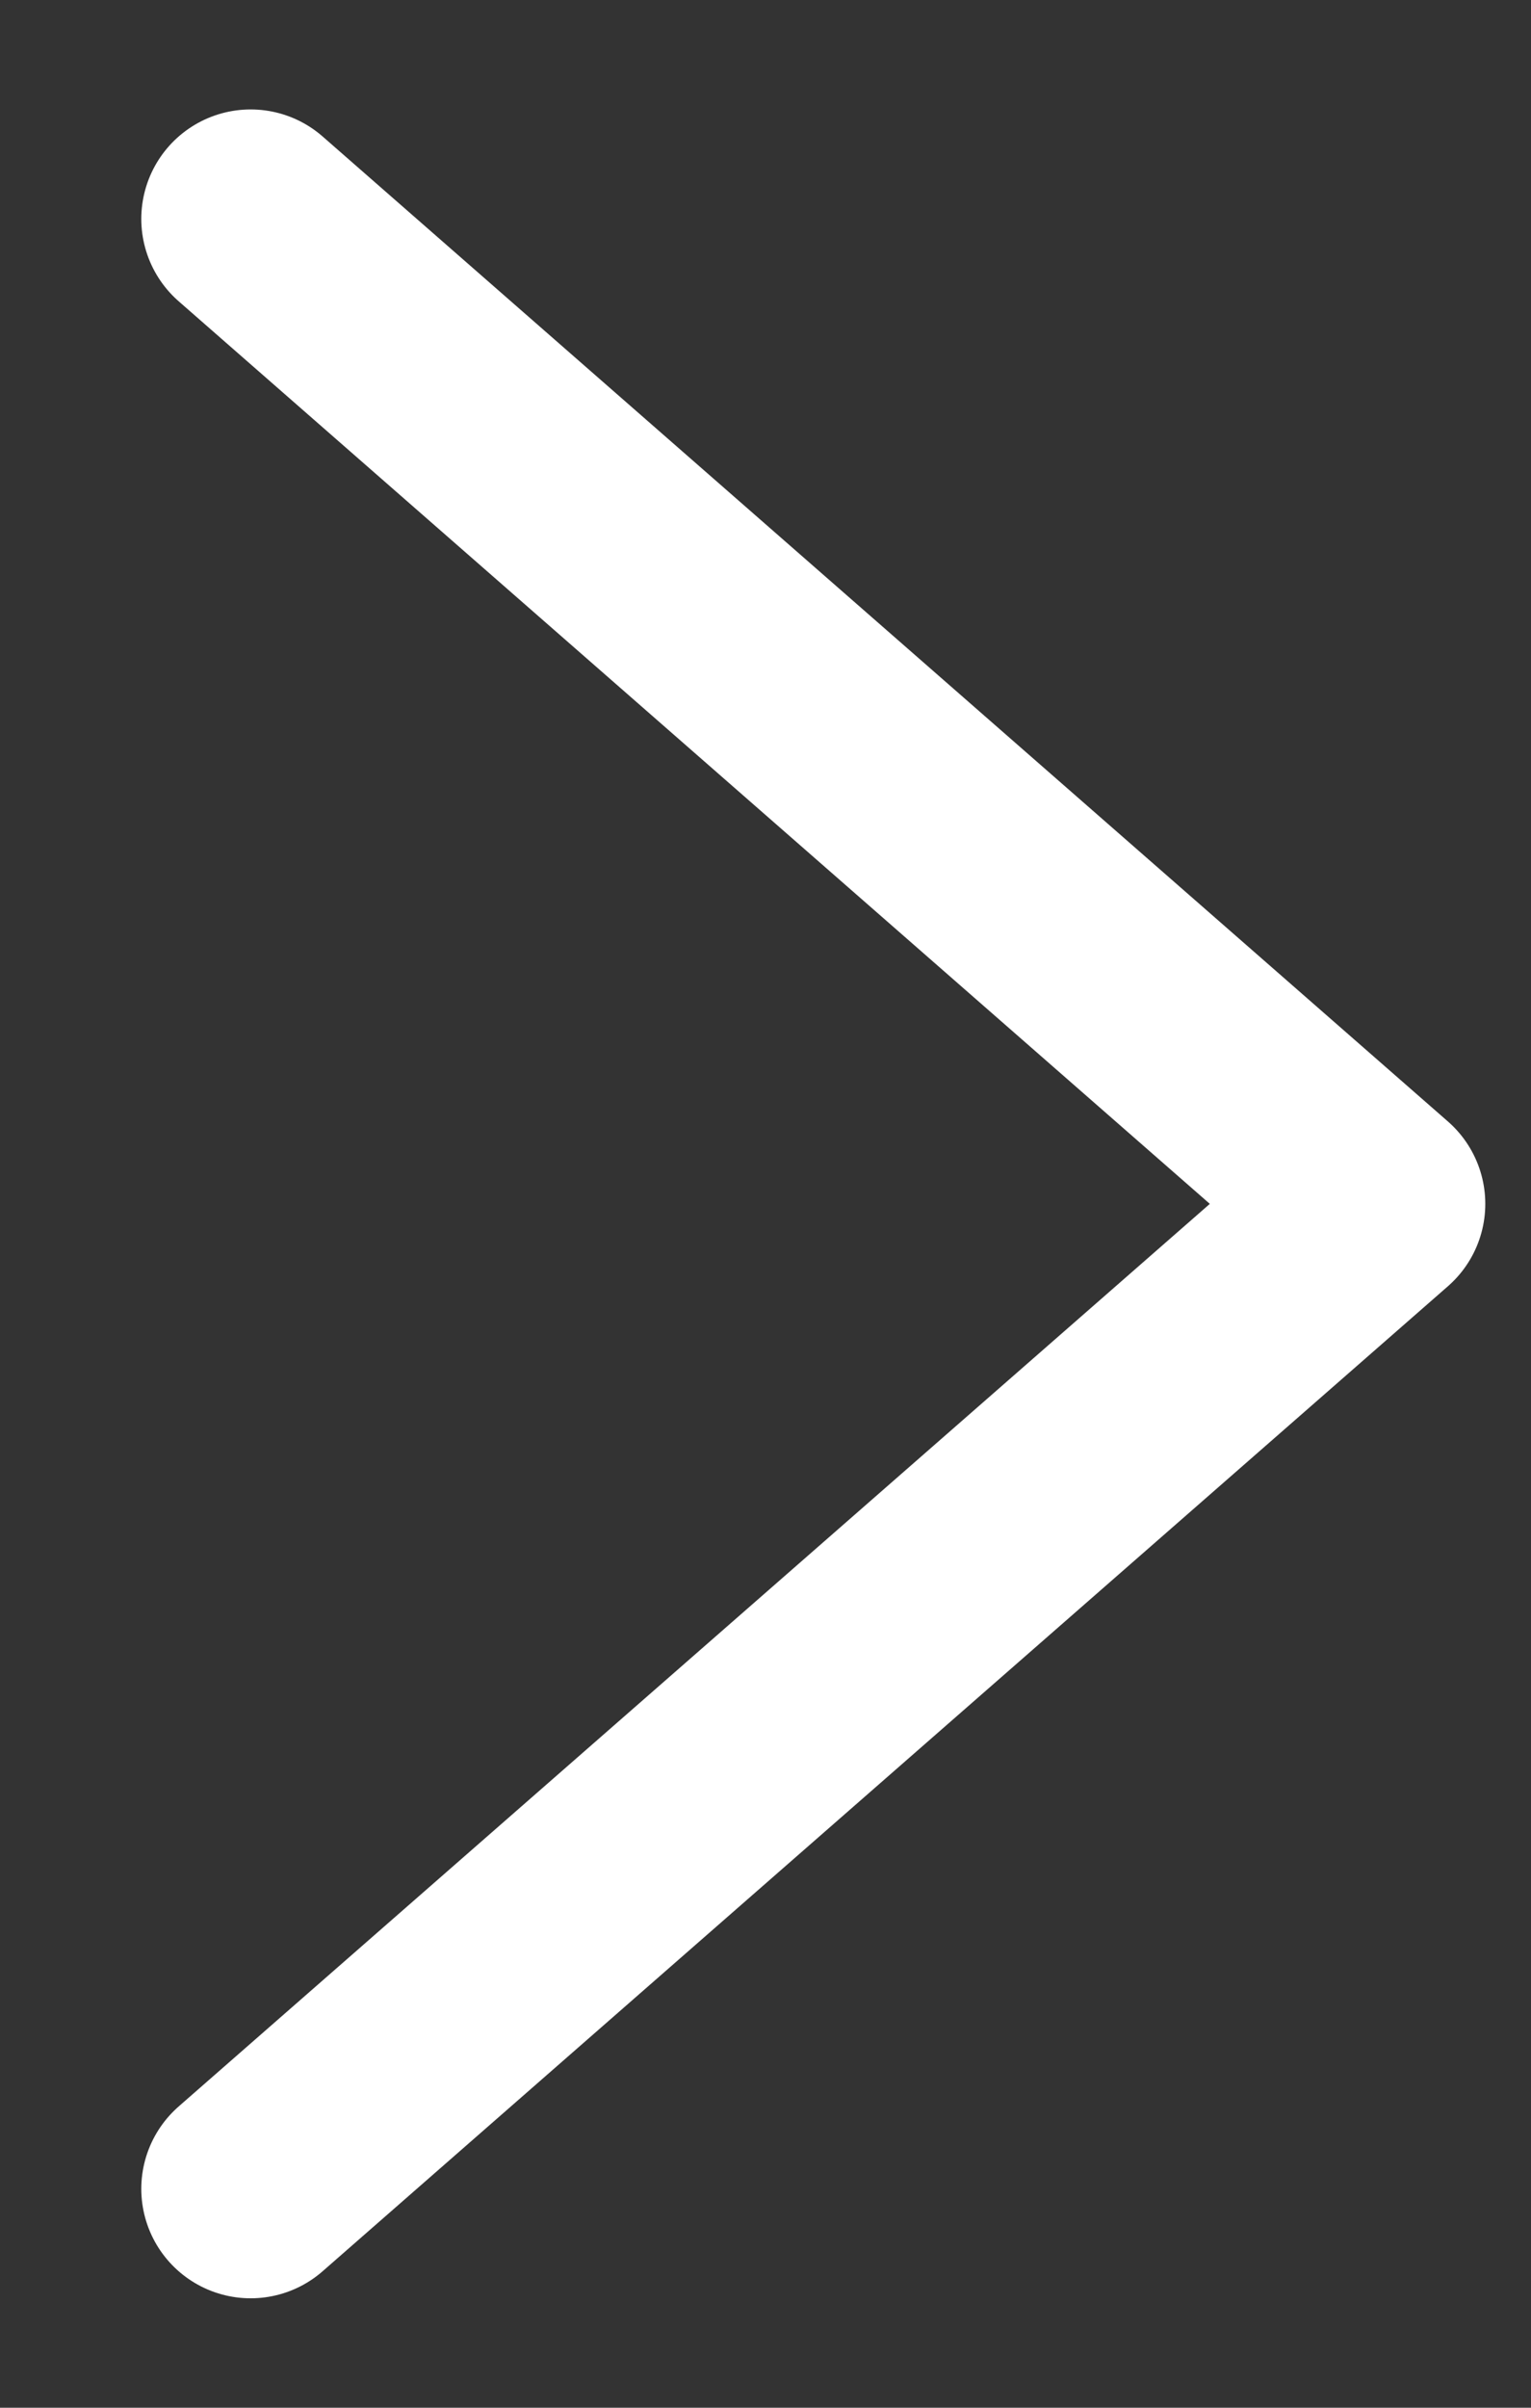 <svg width="7" height="11" viewBox="0 0 7 11" fill="none" xmlns="http://www.w3.org/2000/svg">
    <rect x="0" y="0" width="7" height="11" fill="#333333" stroke="none"/>
    <path d="M1.146 1L6.291 5.5L1.146 10" stroke="white" stroke-linecap="round" stroke-linejoin="round"/>
</svg>

